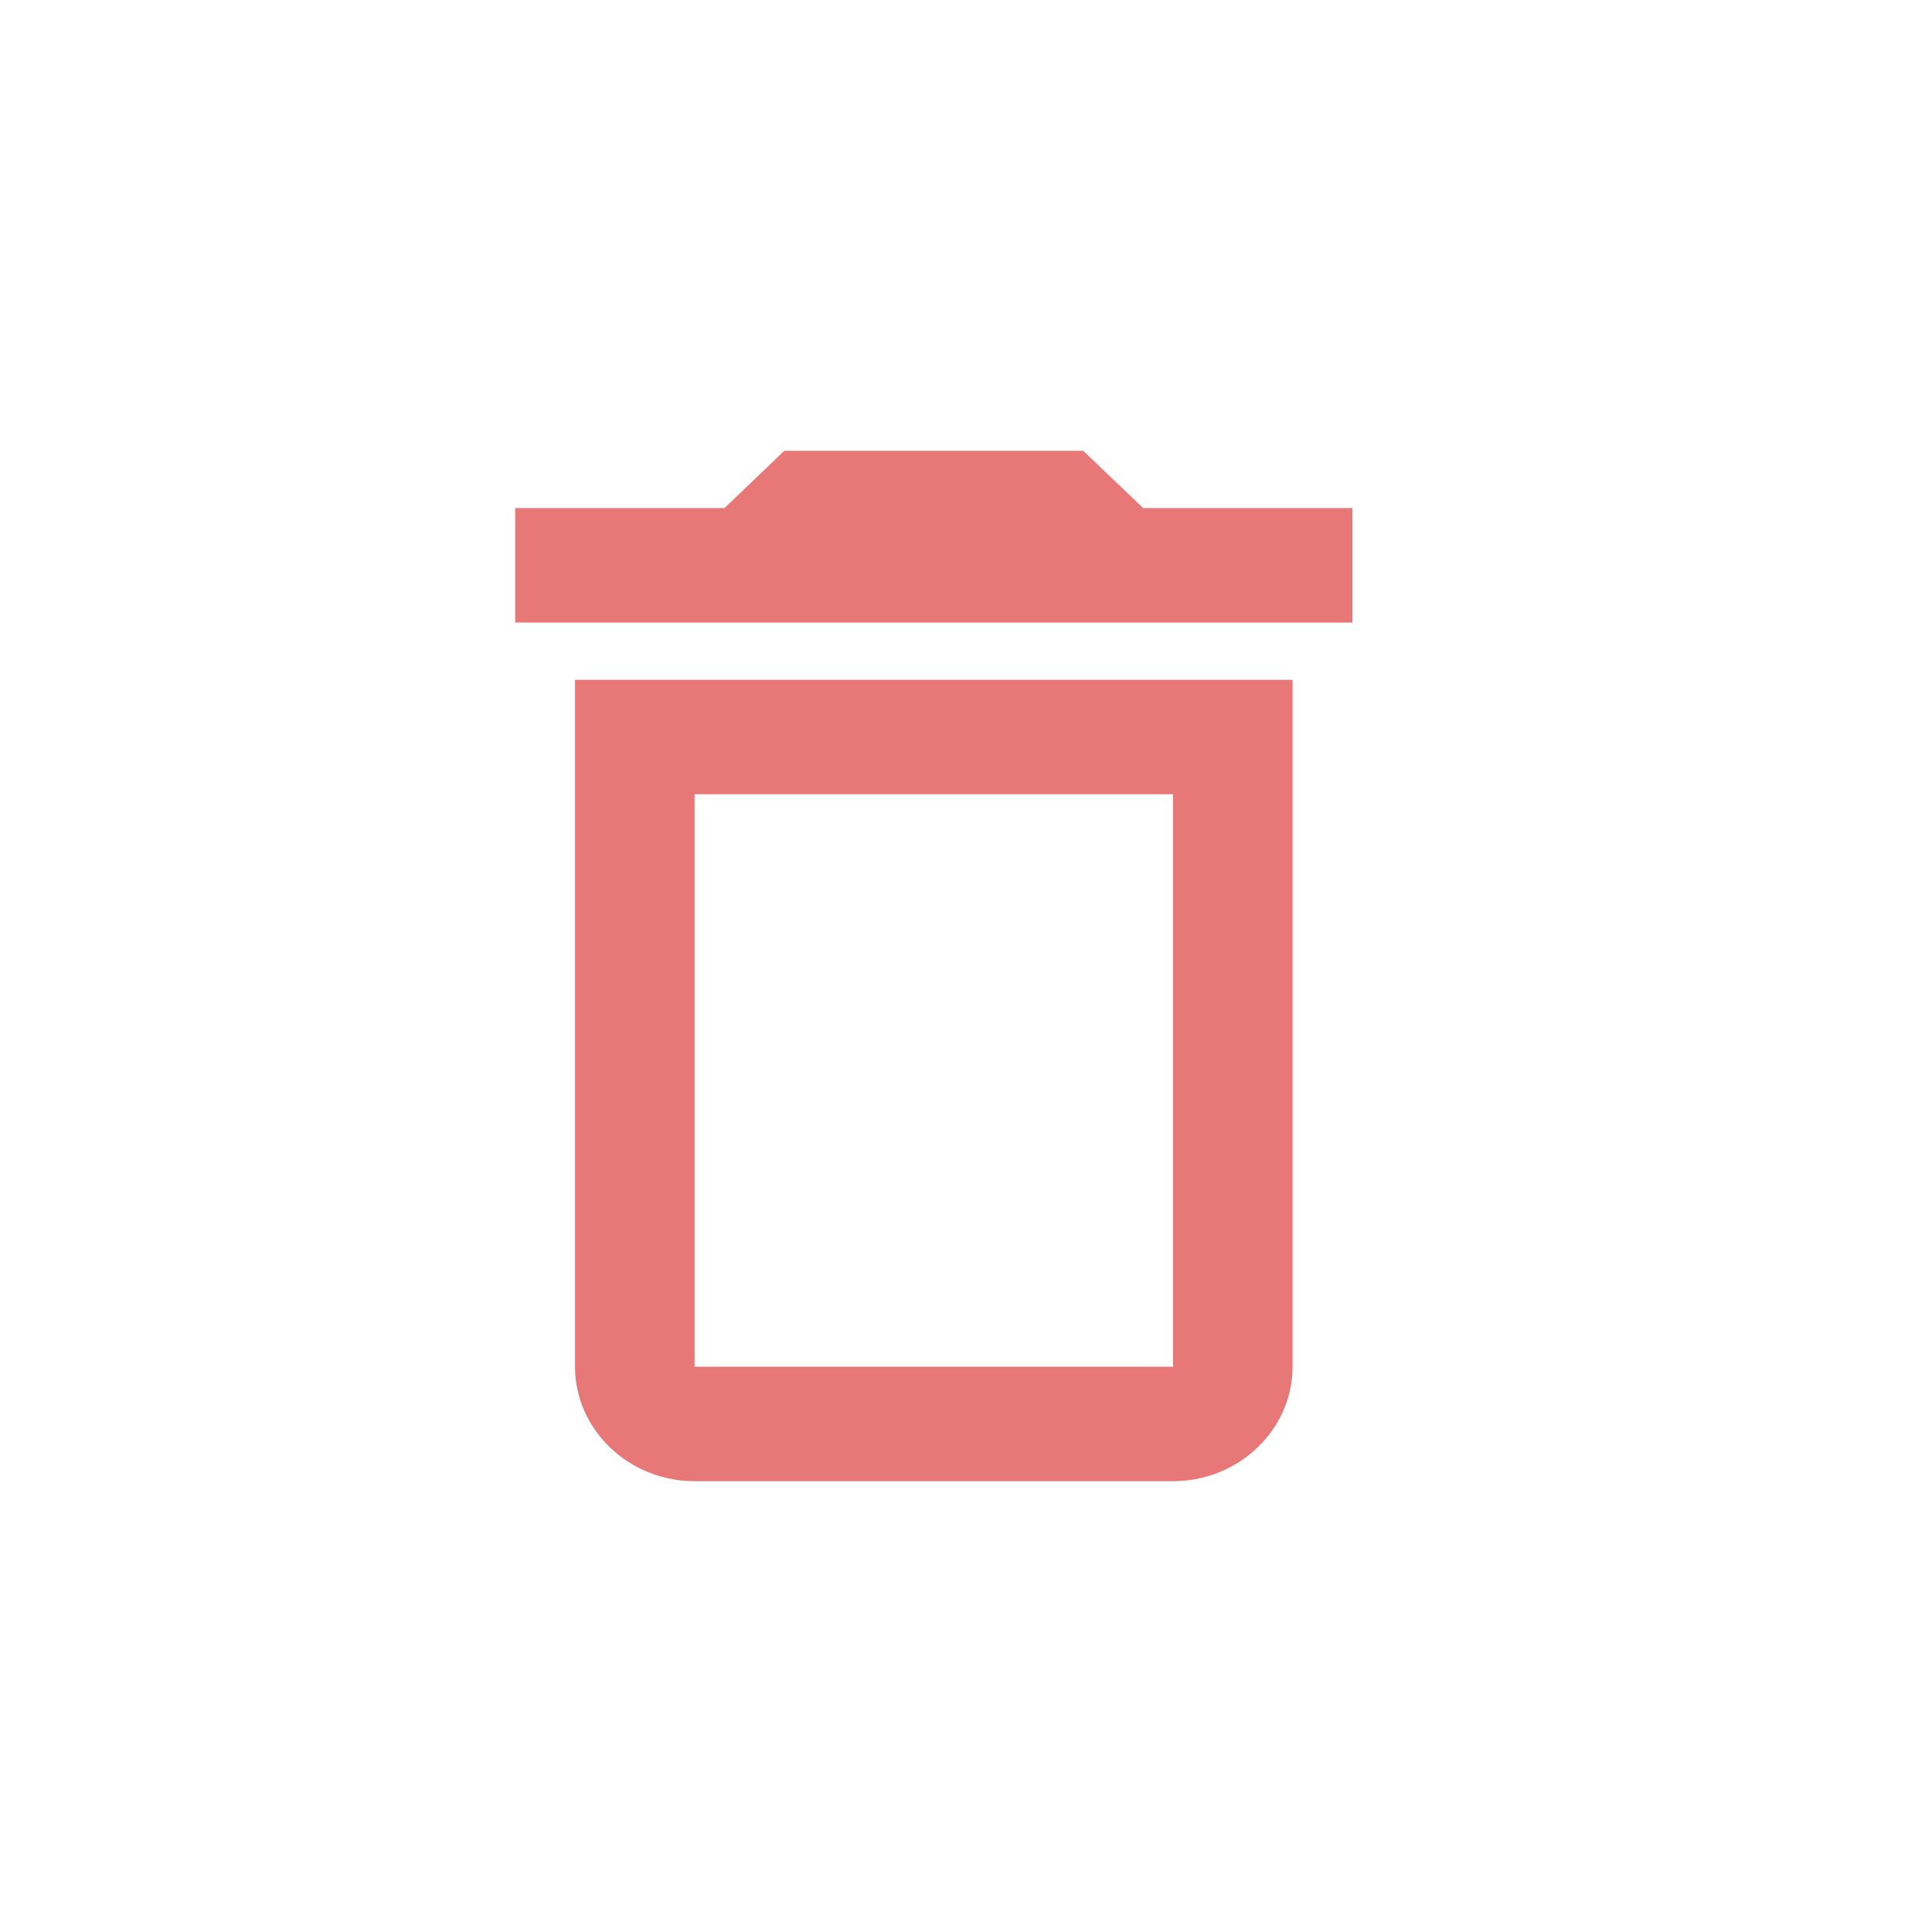 <svg width="30" height="30" viewBox="0 0 30 30" fill="none" xmlns="http://www.w3.org/2000/svg">
<path fill-rule="evenodd" clip-rule="evenodd" d="M17.75 7.889L16.821 7H12.179L11.25 7.889H8V9.667H21V7.889H17.75ZM8.929 21.222C8.929 22.2 9.764 23 10.786 23H18.214C19.236 23 20.071 22.2 20.071 21.222V10.556H8.929V21.222ZM10.786 12.333V16.778V21.222H18.214V12.333H10.786Z" fill="#E87877"/>
</svg>
